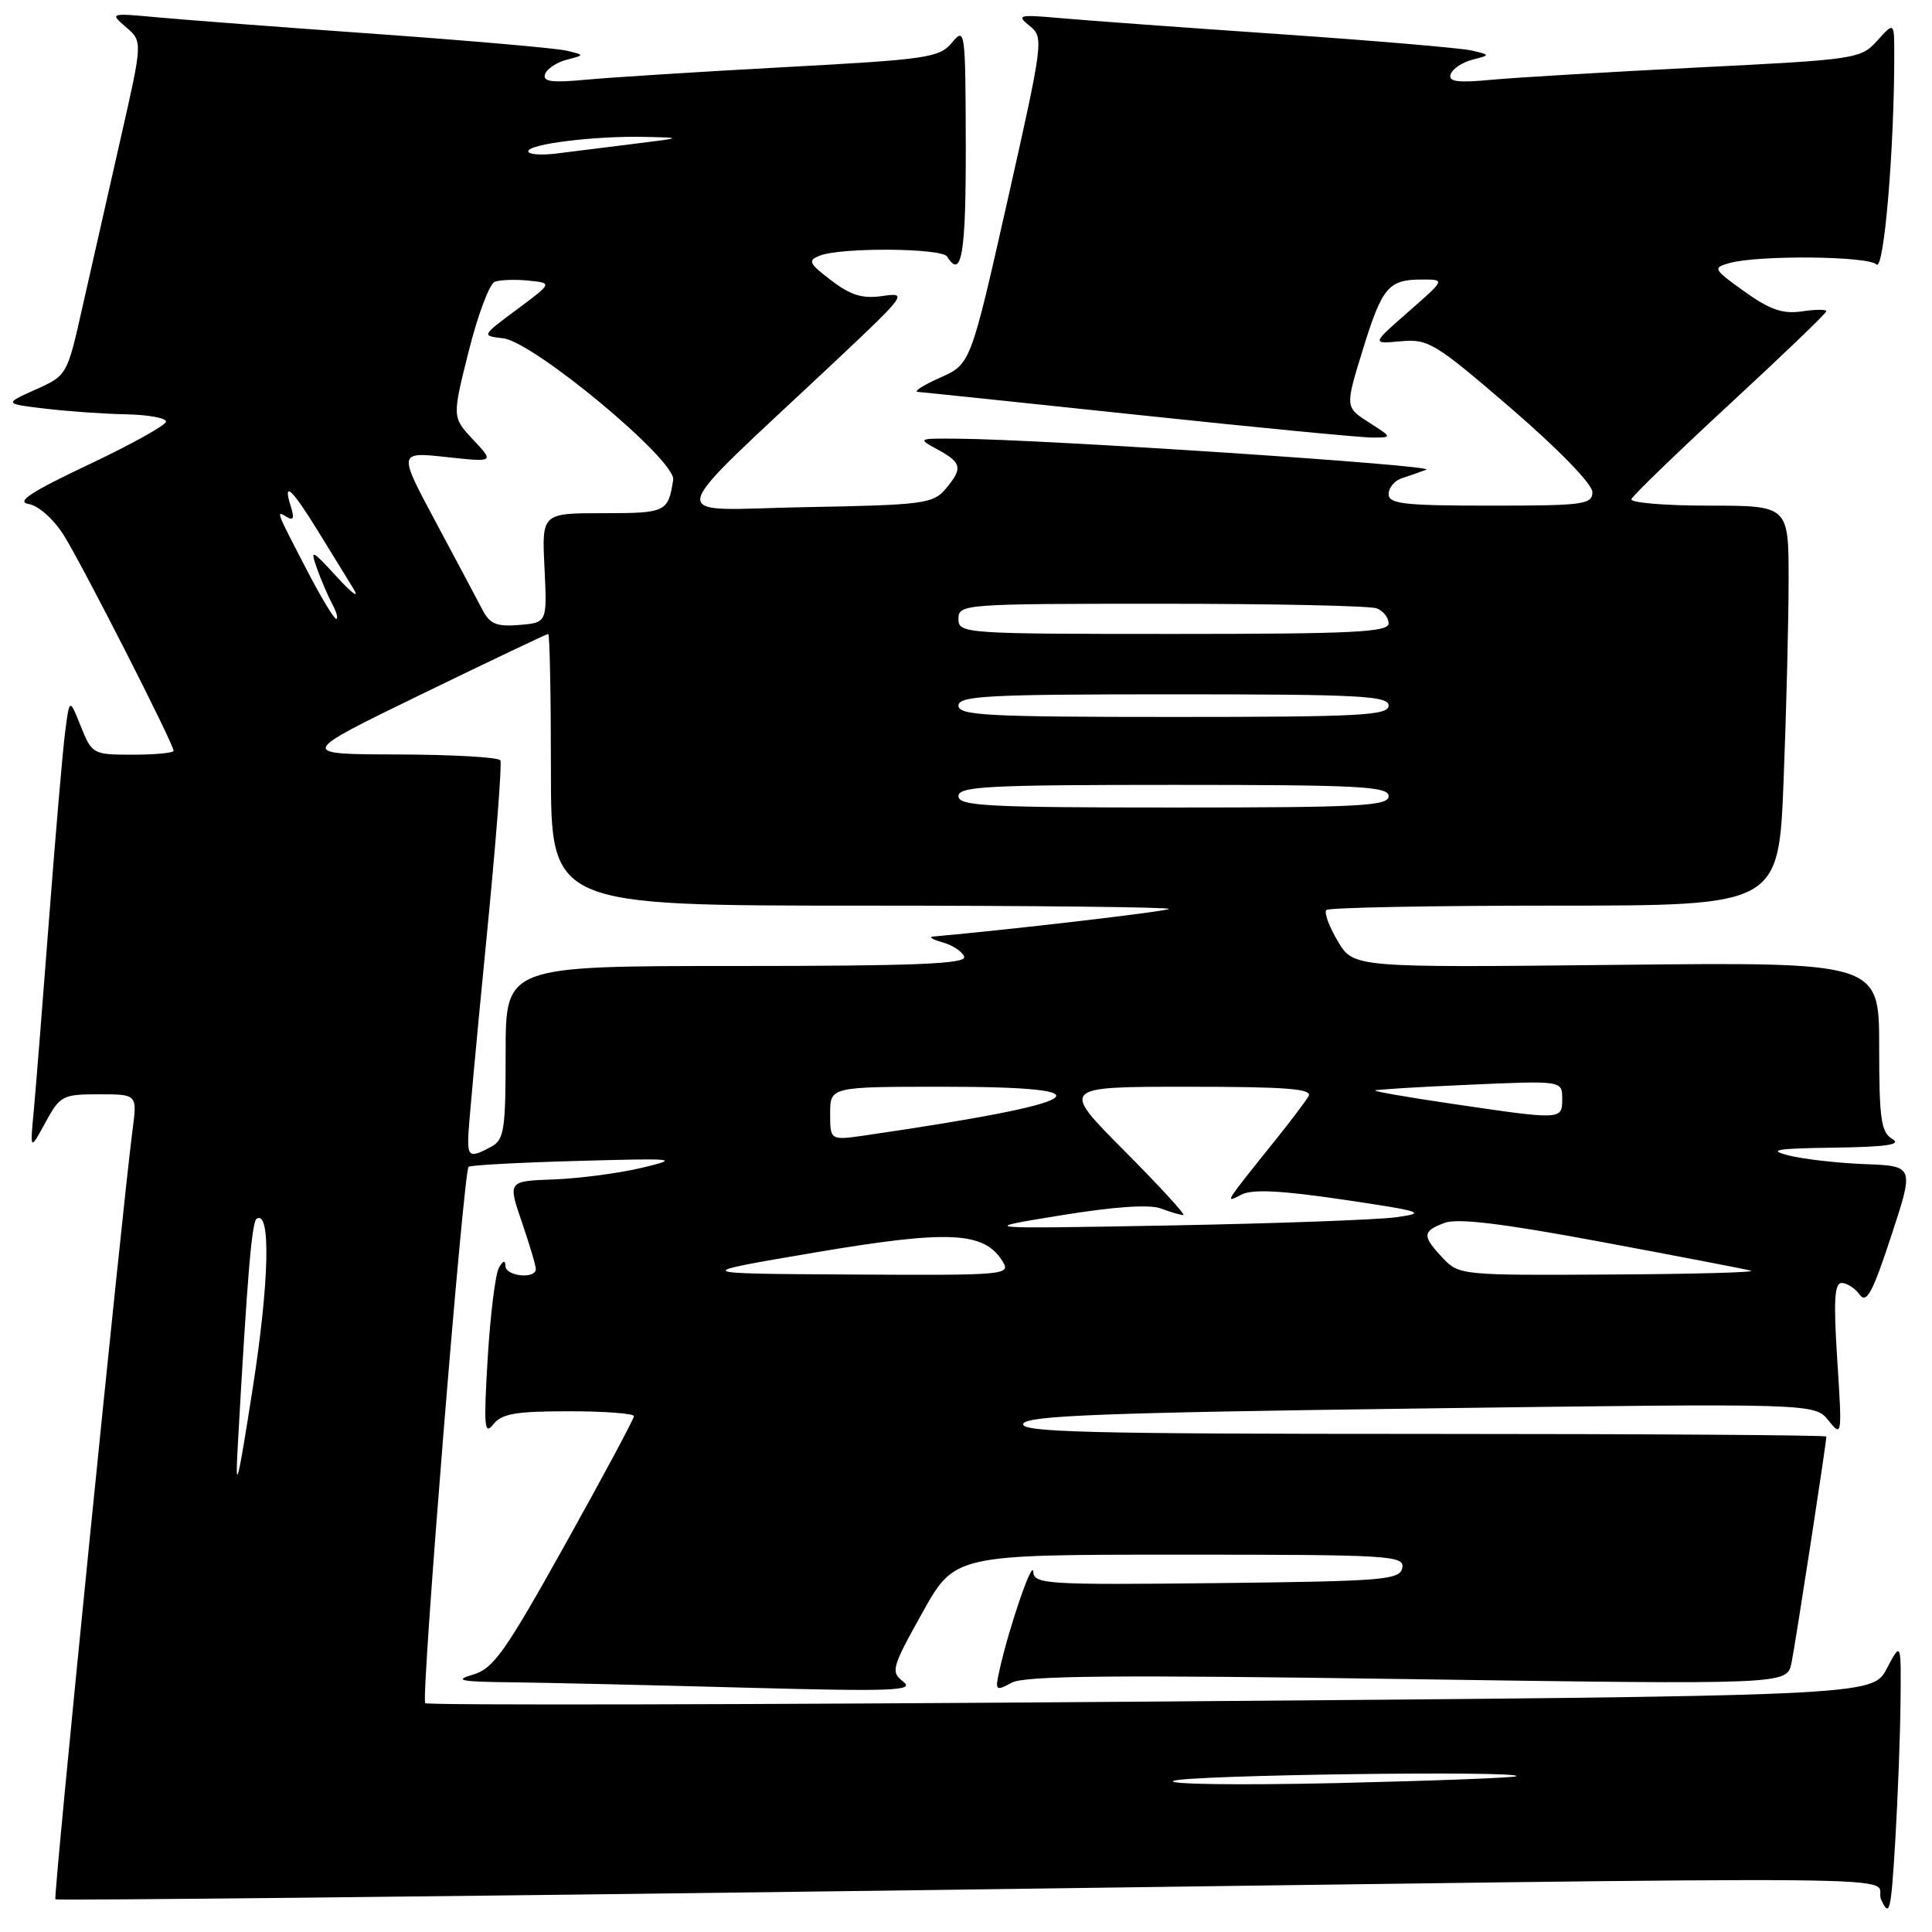 <?xml version="1.0" encoding="UTF-8" standalone="no"?>
<!DOCTYPE svg PUBLIC "-//W3C//DTD SVG 1.1//EN" "http://www.w3.org/Graphics/SVG/1.1/DTD/svg11.dtd" >
<svg xmlns="http://www.w3.org/2000/svg" xmlns:xlink="http://www.w3.org/1999/xlink" version="1.1" viewBox="0 0 256 256">
 <g >
 <path fill="currentColor"
d=" M 251.83 225.50 C 251.91 217.50 251.91 217.50 250.00 221.11 C 248.09 224.72 248.09 224.72 152.49 225.47 C 99.90 225.88 56.64 225.97 56.34 225.68 C 55.76 225.10 61.41 155.24 62.09 154.61 C 62.31 154.39 68.80 154.04 76.50 153.83 C 89.73 153.46 90.20 153.51 85.00 154.75 C 81.97 155.47 76.75 156.15 73.39 156.28 C 67.29 156.50 67.29 156.50 69.14 161.91 C 70.16 164.88 71.00 167.69 71.00 168.16 C 71.00 169.52 67.00 169.12 66.97 167.75 C 66.95 166.94 66.65 167.02 66.10 168.00 C 65.64 168.82 64.97 174.22 64.62 180.00 C 64.08 188.99 64.18 190.25 65.35 188.75 C 66.47 187.32 68.32 187.00 75.36 187.00 C 80.11 187.00 84.00 187.29 84.00 187.65 C 84.00 188.01 79.90 195.66 74.88 204.66 C 66.90 218.96 65.38 221.12 62.63 221.91 C 60.09 222.65 61.01 222.84 67.59 222.91 C 72.04 222.96 85.99 223.28 98.59 223.62 C 118.28 224.15 121.25 224.04 119.70 222.84 C 118.00 221.53 118.13 221.02 122.20 213.73 C 126.50 206.00 126.50 206.00 156.32 206.00 C 184.19 206.00 186.12 206.11 185.81 207.75 C 185.50 209.35 183.40 209.52 161.24 209.77 C 138.66 210.02 136.99 209.91 136.91 208.27 C 136.82 206.53 133.66 215.76 132.43 221.34 C 131.83 224.03 131.92 224.12 134.07 222.96 C 135.82 222.03 147.91 221.92 186.57 222.49 C 236.79 223.22 236.79 223.22 237.38 220.36 C 237.91 217.79 242.00 191.22 242.00 190.35 C 242.00 190.16 217.94 190.00 188.53 190.00 C 144.28 190.00 135.15 189.77 135.58 188.66 C 135.99 187.58 146.09 187.19 188.27 186.63 C 240.44 185.94 240.44 185.94 242.28 188.22 C 244.07 190.46 244.10 190.30 243.45 180.25 C 242.94 172.37 243.07 170.00 244.03 170.00 C 244.72 170.00 245.79 170.69 246.41 171.54 C 247.32 172.79 248.12 171.32 250.59 163.79 C 253.65 154.50 253.65 154.50 247.07 154.25 C 243.46 154.11 238.93 153.59 237.00 153.10 C 234.16 152.37 235.30 152.18 243.00 152.07 C 249.98 151.97 252.04 151.67 250.75 150.92 C 249.25 150.05 249.00 148.31 249.00 138.69 C 249.00 127.48 249.00 127.48 214.16 127.85 C 179.33 128.22 179.33 128.22 177.25 124.69 C 176.10 122.75 175.43 120.90 175.75 120.58 C 176.07 120.26 189.69 120.00 206.01 120.00 C 235.69 120.00 235.69 120.00 236.34 103.34 C 236.70 94.18 237.00 82.25 237.00 76.84 C 237.00 67.00 237.00 67.00 226.42 67.00 C 220.60 67.00 215.98 66.61 216.17 66.14 C 216.35 65.66 222.24 59.97 229.25 53.49 C 236.26 47.01 242.00 41.50 242.00 41.24 C 242.00 40.98 240.54 40.99 238.75 41.26 C 236.23 41.63 234.52 41.04 231.15 38.63 C 227.00 35.66 226.91 35.49 229.15 34.86 C 233.00 33.78 247.52 33.92 248.64 35.04 C 249.63 36.03 251.00 19.84 251.00 7.29 C 251.00 2.89 251.00 2.89 248.75 5.38 C 246.55 7.81 246.01 7.89 225.00 8.94 C 213.18 9.54 200.87 10.27 197.65 10.57 C 193.14 11.00 191.89 10.83 192.22 9.84 C 192.46 9.13 193.74 8.27 195.07 7.92 C 197.50 7.29 197.50 7.29 195.00 6.69 C 193.62 6.37 182.15 5.39 169.50 4.52 C 156.85 3.65 143.80 2.70 140.50 2.40 C 134.95 1.91 134.65 1.99 136.43 3.43 C 138.32 4.95 138.26 5.41 133.49 26.62 C 128.61 48.25 128.61 48.25 124.55 50.05 C 122.32 51.05 121.00 51.89 121.62 51.93 C 122.23 51.97 135.45 53.35 151.00 55.00 C 166.55 56.65 180.44 57.99 181.88 57.98 C 184.50 57.97 184.50 57.97 181.37 55.96 C 178.23 53.95 178.23 53.95 180.59 46.30 C 183.16 37.99 183.98 37.03 188.50 37.04 C 191.50 37.04 191.50 37.04 186.62 41.31 C 181.74 45.58 181.74 45.58 185.62 45.22 C 189.26 44.89 190.16 45.44 200.25 54.13 C 206.51 59.53 211.00 64.15 211.00 65.20 C 211.00 66.85 209.84 67.00 197.50 67.00 C 186.04 67.00 184.00 66.77 184.00 65.47 C 184.00 64.63 184.79 63.68 185.75 63.37 C 186.71 63.06 188.18 62.55 189.00 62.23 C 190.44 61.67 138.30 58.22 127.00 58.13 C 121.57 58.08 121.54 58.10 124.25 59.57 C 127.47 61.32 127.61 62.06 125.25 64.84 C 123.63 66.74 122.23 66.92 106.70 67.20 C 87.74 67.54 87.22 69.93 110.95 47.61 C 120.05 39.05 120.27 38.73 116.96 39.22 C 114.29 39.61 112.74 39.14 110.15 37.16 C 107.16 34.88 106.99 34.52 108.64 33.87 C 111.47 32.76 124.80 32.86 125.50 34.00 C 127.42 37.10 128.00 33.63 127.97 19.25 C 127.93 3.96 127.88 3.56 126.14 5.65 C 124.47 7.65 122.88 7.88 103.92 8.90 C 92.69 9.51 80.87 10.26 77.65 10.56 C 73.14 10.99 71.89 10.83 72.22 9.84 C 72.46 9.13 73.74 8.27 75.07 7.92 C 77.50 7.29 77.50 7.29 75.00 6.70 C 73.62 6.38 62.38 5.40 50.00 4.51 C 37.62 3.63 24.58 2.64 21.00 2.31 C 14.54 1.71 14.51 1.72 16.71 3.61 C 18.91 5.50 18.91 5.50 15.95 18.50 C 14.33 25.65 12.07 35.60 10.94 40.62 C 8.90 49.73 8.89 49.75 4.71 51.62 C 0.53 53.50 0.53 53.50 6.01 54.15 C 9.03 54.51 13.86 54.85 16.75 54.90 C 19.64 54.96 22.00 55.39 22.00 55.86 C 22.00 56.33 17.39 58.89 11.75 61.56 C 4.13 65.16 2.09 66.50 3.78 66.78 C 5.09 66.99 7.08 68.76 8.45 70.92 C 10.89 74.79 23.00 98.56 23.00 99.48 C 23.00 99.77 20.57 100.00 17.61 100.00 C 12.31 100.00 12.19 99.93 10.71 96.25 C 9.21 92.50 9.21 92.50 8.63 97.00 C 8.31 99.47 7.36 110.50 6.52 121.50 C 5.68 132.50 4.77 143.97 4.49 147.00 C 3.97 152.50 3.97 152.50 6.01 148.75 C 7.95 145.18 8.29 145.00 13.12 145.00 C 18.19 145.00 18.19 145.00 17.56 149.75 C 16.18 160.31 7.04 251.37 7.34 251.67 C 7.51 251.84 57.34 251.32 118.08 250.51 C 263.07 248.56 247.78 248.42 249.27 251.72 C 250.37 254.14 250.57 253.32 251.13 243.97 C 251.47 238.21 251.79 229.90 251.83 225.50 Z  M 155.50 235.97 C 157.39 235.19 201.80 234.59 200.92 235.36 C 200.69 235.56 189.93 235.97 177.00 236.27 C 164.07 236.56 154.40 236.43 155.50 235.97 Z  M 31.51 191.50 C 32.77 169.00 33.36 161.89 34.02 161.48 C 35.91 160.32 35.68 169.92 33.48 184.00 C 31.48 196.80 31.14 198.10 31.51 191.50 Z  M 108.00 165.96 C 125.71 162.96 130.38 163.18 132.83 167.11 C 133.98 168.94 133.38 169.00 112.76 168.88 C 91.50 168.76 91.50 168.76 108.00 165.96 Z  M 191.17 166.69 C 188.42 163.75 188.45 163.16 191.40 162.04 C 193.12 161.39 199.08 162.11 212.15 164.55 C 222.24 166.43 231.18 168.15 232.00 168.37 C 232.82 168.59 224.47 168.82 213.42 168.88 C 193.66 169.00 193.31 168.96 191.17 166.69 Z  M 140.50 161.05 C 147.59 159.89 152.32 159.56 153.82 160.13 C 155.09 160.61 156.43 161.00 156.79 161.00 C 157.16 161.00 153.65 157.18 149.00 152.50 C 140.54 144.00 140.54 144.00 157.33 144.00 C 170.48 144.00 173.96 144.27 173.39 145.25 C 172.99 145.94 171.04 148.53 169.05 151.00 C 162.12 159.64 162.24 159.46 164.50 158.29 C 165.93 157.55 169.75 157.74 178.00 158.96 C 188.52 160.52 189.12 160.72 185.00 161.29 C 182.53 161.63 169.03 162.12 155.00 162.38 C 129.50 162.84 129.50 162.84 140.50 161.05 Z  M 62.04 150.75 C 62.06 149.51 63.13 137.93 64.40 125.00 C 65.68 112.07 66.54 101.16 66.30 100.75 C 66.07 100.34 59.95 99.99 52.69 99.97 C 39.50 99.94 39.50 99.94 55.89 91.97 C 64.91 87.59 72.45 84.00 72.64 84.00 C 72.84 84.00 73.00 92.10 73.00 102.00 C 73.00 120.00 73.00 120.00 114.17 120.00 C 136.81 120.00 155.14 120.20 154.89 120.44 C 154.56 120.77 134.04 123.17 123.62 124.10 C 123.00 124.15 123.59 124.50 124.93 124.88 C 126.26 125.25 127.54 126.11 127.76 126.78 C 128.07 127.72 121.24 128.00 97.58 128.00 C 67.00 128.00 67.00 128.00 67.00 139.46 C 67.00 149.78 66.81 151.03 65.07 151.96 C 62.33 153.43 61.99 153.29 62.04 150.75 Z  M 110.00 147.56 C 110.00 144.00 110.00 144.00 125.08 144.00 C 147.86 144.00 144.52 146.08 114.75 150.43 C 110.00 151.12 110.00 151.12 110.00 147.56 Z  M 192.22 146.23 C 186.57 145.40 182.07 144.62 182.22 144.49 C 182.38 144.37 188.01 144.02 194.75 143.73 C 207.00 143.19 207.00 143.19 207.00 145.59 C 207.00 148.42 207.03 148.42 192.22 146.23 Z  M 127.00 105.50 C 127.00 104.20 130.83 104.00 155.50 104.00 C 180.17 104.00 184.00 104.20 184.00 105.50 C 184.00 106.80 180.17 107.00 155.50 107.00 C 130.83 107.00 127.00 106.80 127.00 105.50 Z  M 127.00 93.50 C 127.00 92.20 130.83 92.00 155.50 92.00 C 180.17 92.00 184.00 92.20 184.00 93.50 C 184.00 94.80 180.17 95.00 155.50 95.00 C 130.83 95.00 127.00 94.80 127.00 93.50 Z  M 127.00 82.00 C 127.00 80.05 127.67 80.00 153.92 80.00 C 168.72 80.00 181.55 80.27 182.42 80.61 C 183.29 80.94 184.00 81.84 184.00 82.61 C 184.00 83.77 179.19 84.00 155.50 84.00 C 127.67 84.00 127.00 83.95 127.00 82.00 Z  M 63.93 80.81 C 63.27 79.54 60.49 74.31 57.75 69.19 C 52.76 59.87 52.76 59.87 59.13 60.56 C 65.50 61.25 65.50 61.25 62.70 58.27 C 59.91 55.29 59.91 55.29 62.10 46.56 C 63.30 41.76 64.86 37.61 65.55 37.34 C 66.24 37.08 68.25 37.00 70.01 37.18 C 73.21 37.50 73.21 37.50 68.50 41.00 C 63.79 44.50 63.79 44.50 66.65 44.82 C 70.71 45.29 89.60 61.00 89.20 63.58 C 88.54 67.86 88.25 68.00 79.93 68.00 C 71.79 68.00 71.79 68.00 72.15 75.25 C 72.50 82.50 72.50 82.50 68.82 82.81 C 65.81 83.06 64.91 82.69 63.93 80.81 Z  M 40.77 75.75 C 36.55 67.64 36.53 67.59 37.98 68.49 C 38.88 69.04 39.03 68.67 38.54 67.13 C 37.43 63.62 38.64 64.70 42.06 70.25 C 43.83 73.14 45.98 76.62 46.83 78.00 C 47.68 79.38 46.71 78.70 44.69 76.50 C 41.27 72.78 41.08 72.70 42.00 75.32 C 42.55 76.87 43.47 79.00 44.04 80.07 C 44.60 81.13 44.84 82.00 44.55 82.00 C 44.26 82.00 42.56 79.19 40.77 75.75 Z  M 70.00 20.04 C 70.00 19.08 78.92 17.98 85.50 18.14 C 90.48 18.25 90.48 18.26 84.00 19.06 C 80.42 19.51 75.81 20.08 73.75 20.34 C 71.69 20.60 70.00 20.47 70.00 20.04 Z "/>
</g>
</svg>